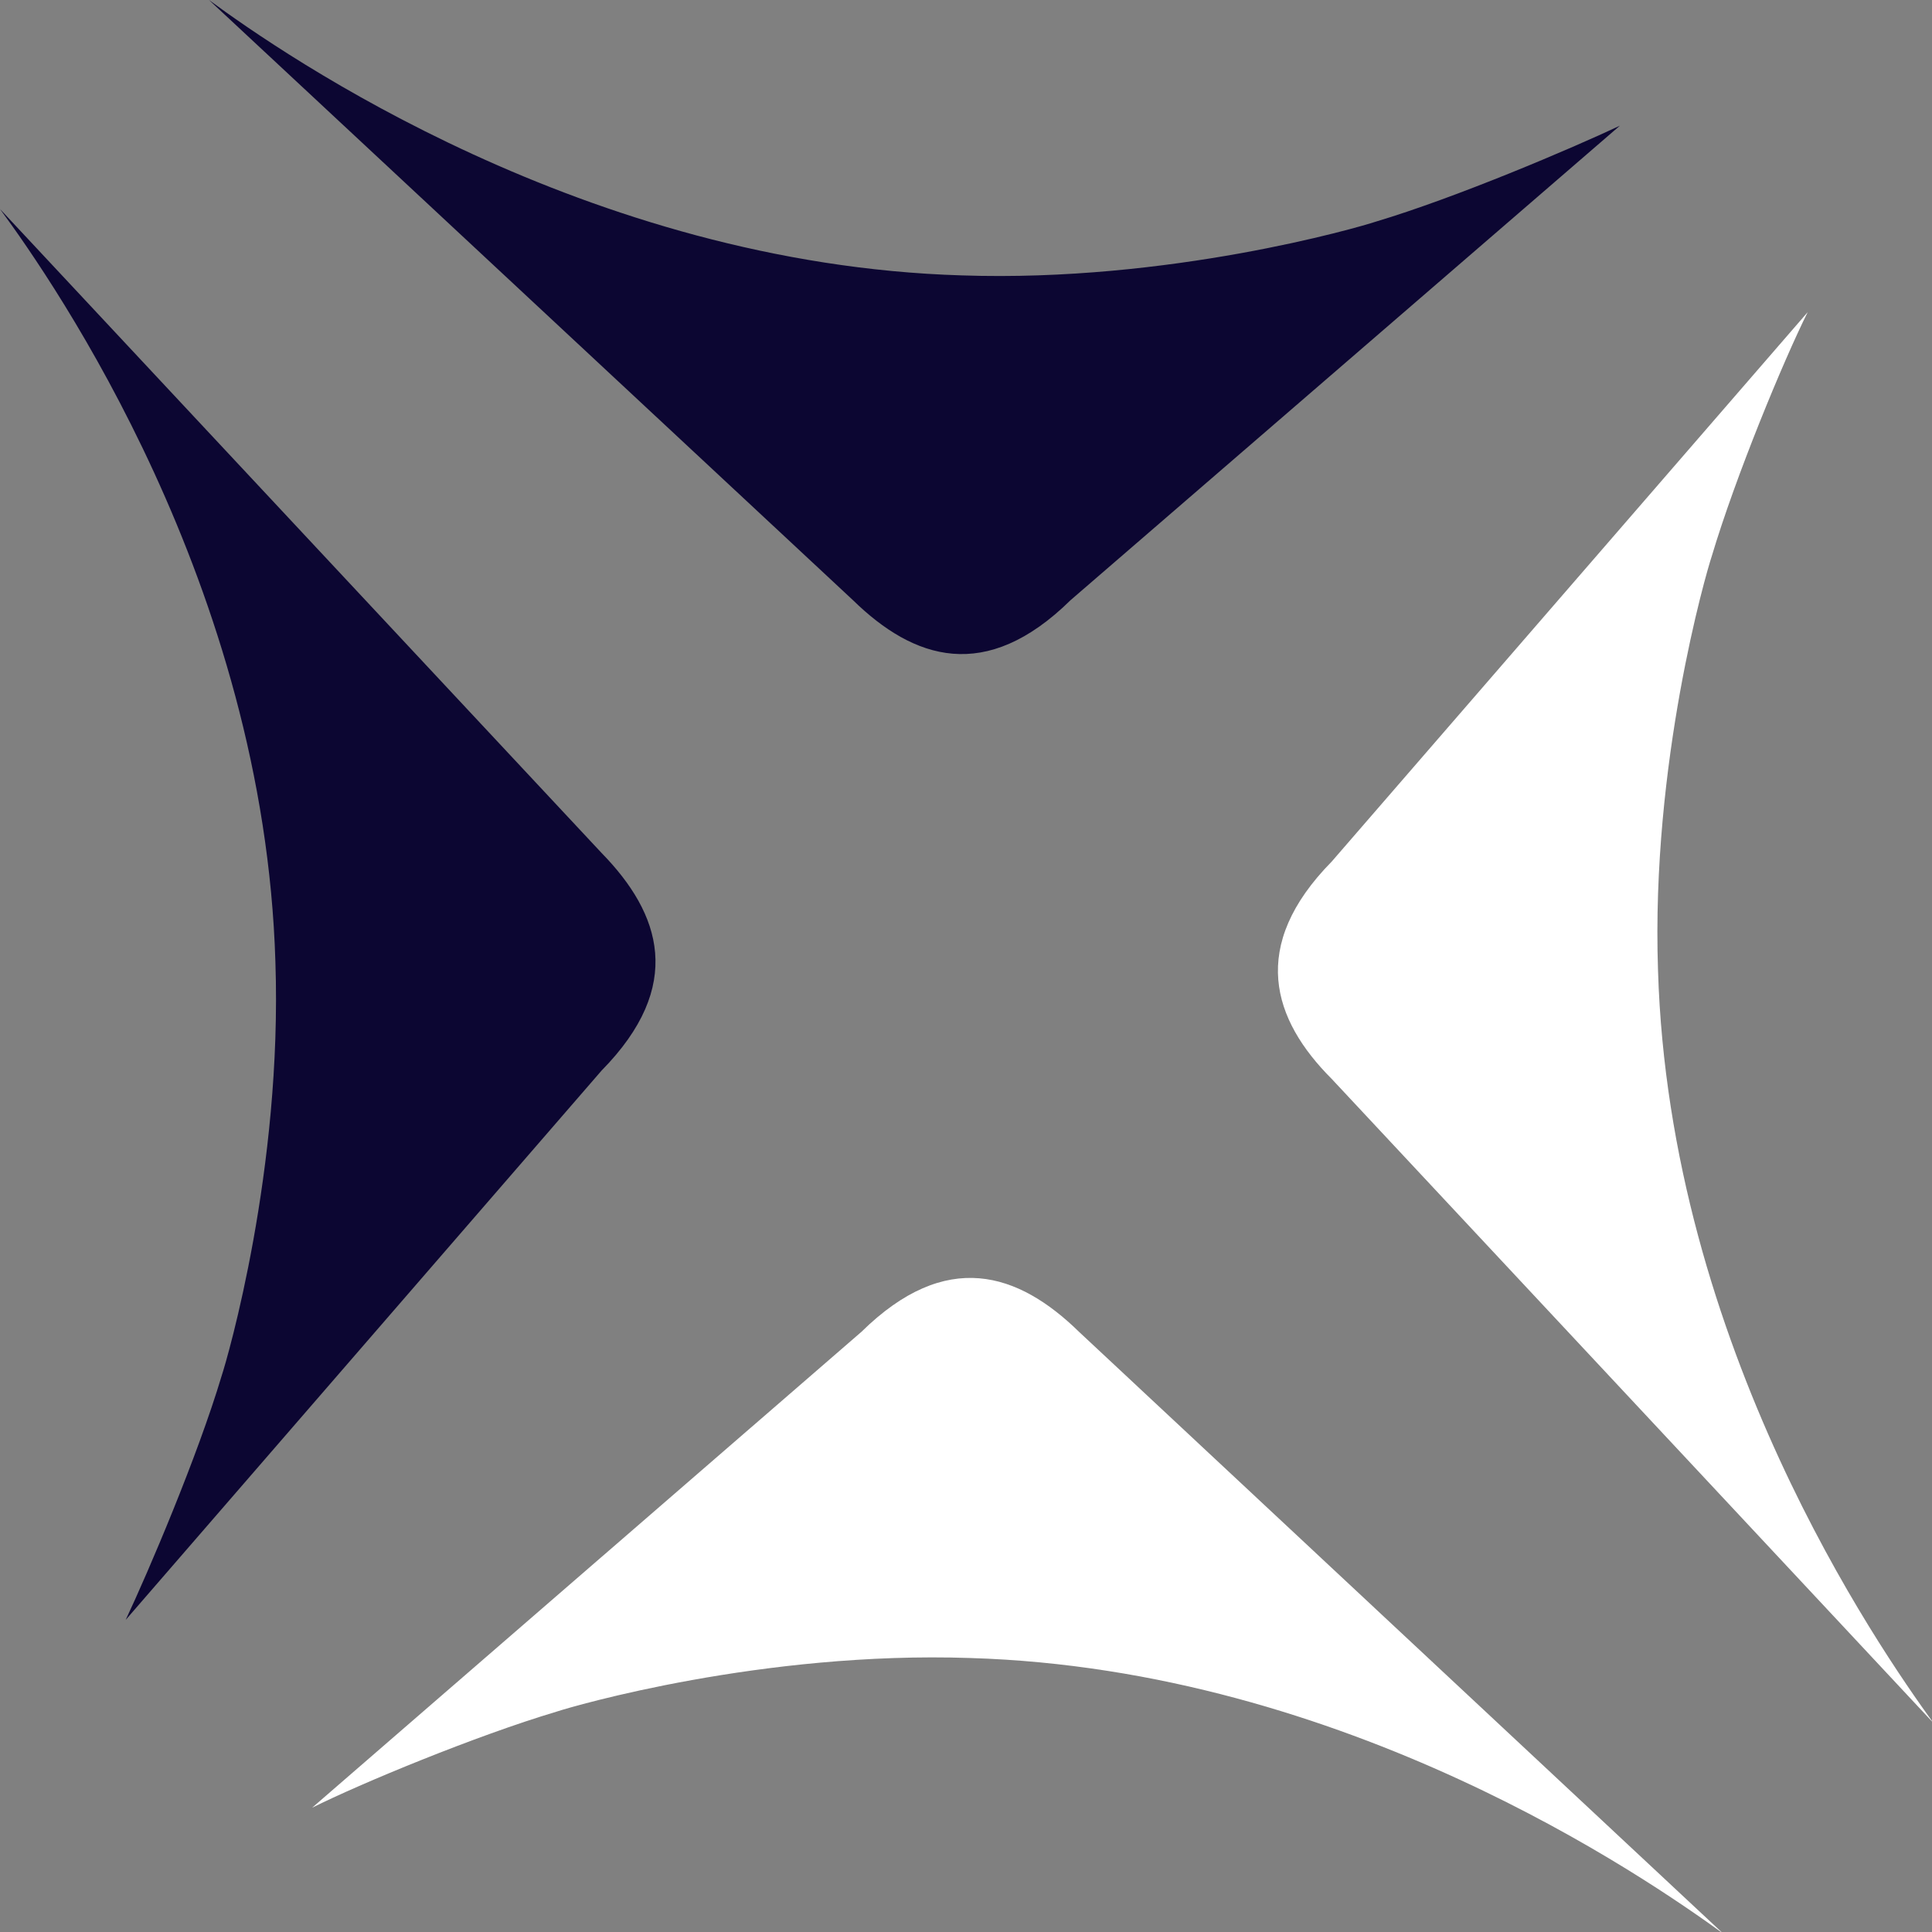 <svg version="1.1" id="图层_1" x="0px" y="0px" width="136.8px" height="136.8px" viewBox="0 0 136.8 136.8" enable-background="new 0 0 136.8 136.8" xml:space="preserve" xmlns="http://www.w3.org/2000/svg" xmlns:xlink="http://www.w3.org/1999/xlink" xmlns:xml="http://www.w3.org/XML/1998/namespace">
  <rect x="0" y="0" width="136.8" height="136.8" fill="#808080" stroke="none"/>
  <path fill="#FFFFFF" d="M94.3,76.4c-4.2-4.2-5.9-9.4,0-15.4L128,22.1c-1.7,3.4-5.1,11.6-6.8,17.3c-0.4,1.2-4.3,14.6-3.8,29.3
	c0.8,26.6,15.6,47.9,19.5,53.3L94.3,76.4z M61,94.3L22.1,128c3.4-1.7,11.6-5.1,17.3-6.8c1.2-0.4,14.6-4.3,29.3-3.8
	c26.6,0.8,47.9,15.6,53.3,19.5L76.4,94.3C72.1,90.1,67,88.4,61,94.3z" class="color c1"/>
  <path fill="#0C0632" d="M114.7,8.9L75.8,42.5c-6,5.9-11.1,4.2-15.4,0L14.8,0c5.3,3.9,26.7,18.7,53.3,19.5
	c14.7,0.5,28.1-3.4,29.3-3.8C103.1,14,111.3,10.5,114.7,8.9z M0,14.8c3.9,5.3,18.7,26.7,19.5,53.3c0.5,14.7-3.4,28.1-3.8,29.3
	c-1.7,5.7-5.2,13.9-6.8,17.3l33.7-38.9c5.9-6,4.2-11.1,0-15.4L0,14.8z" class="color c2"/>
</svg>